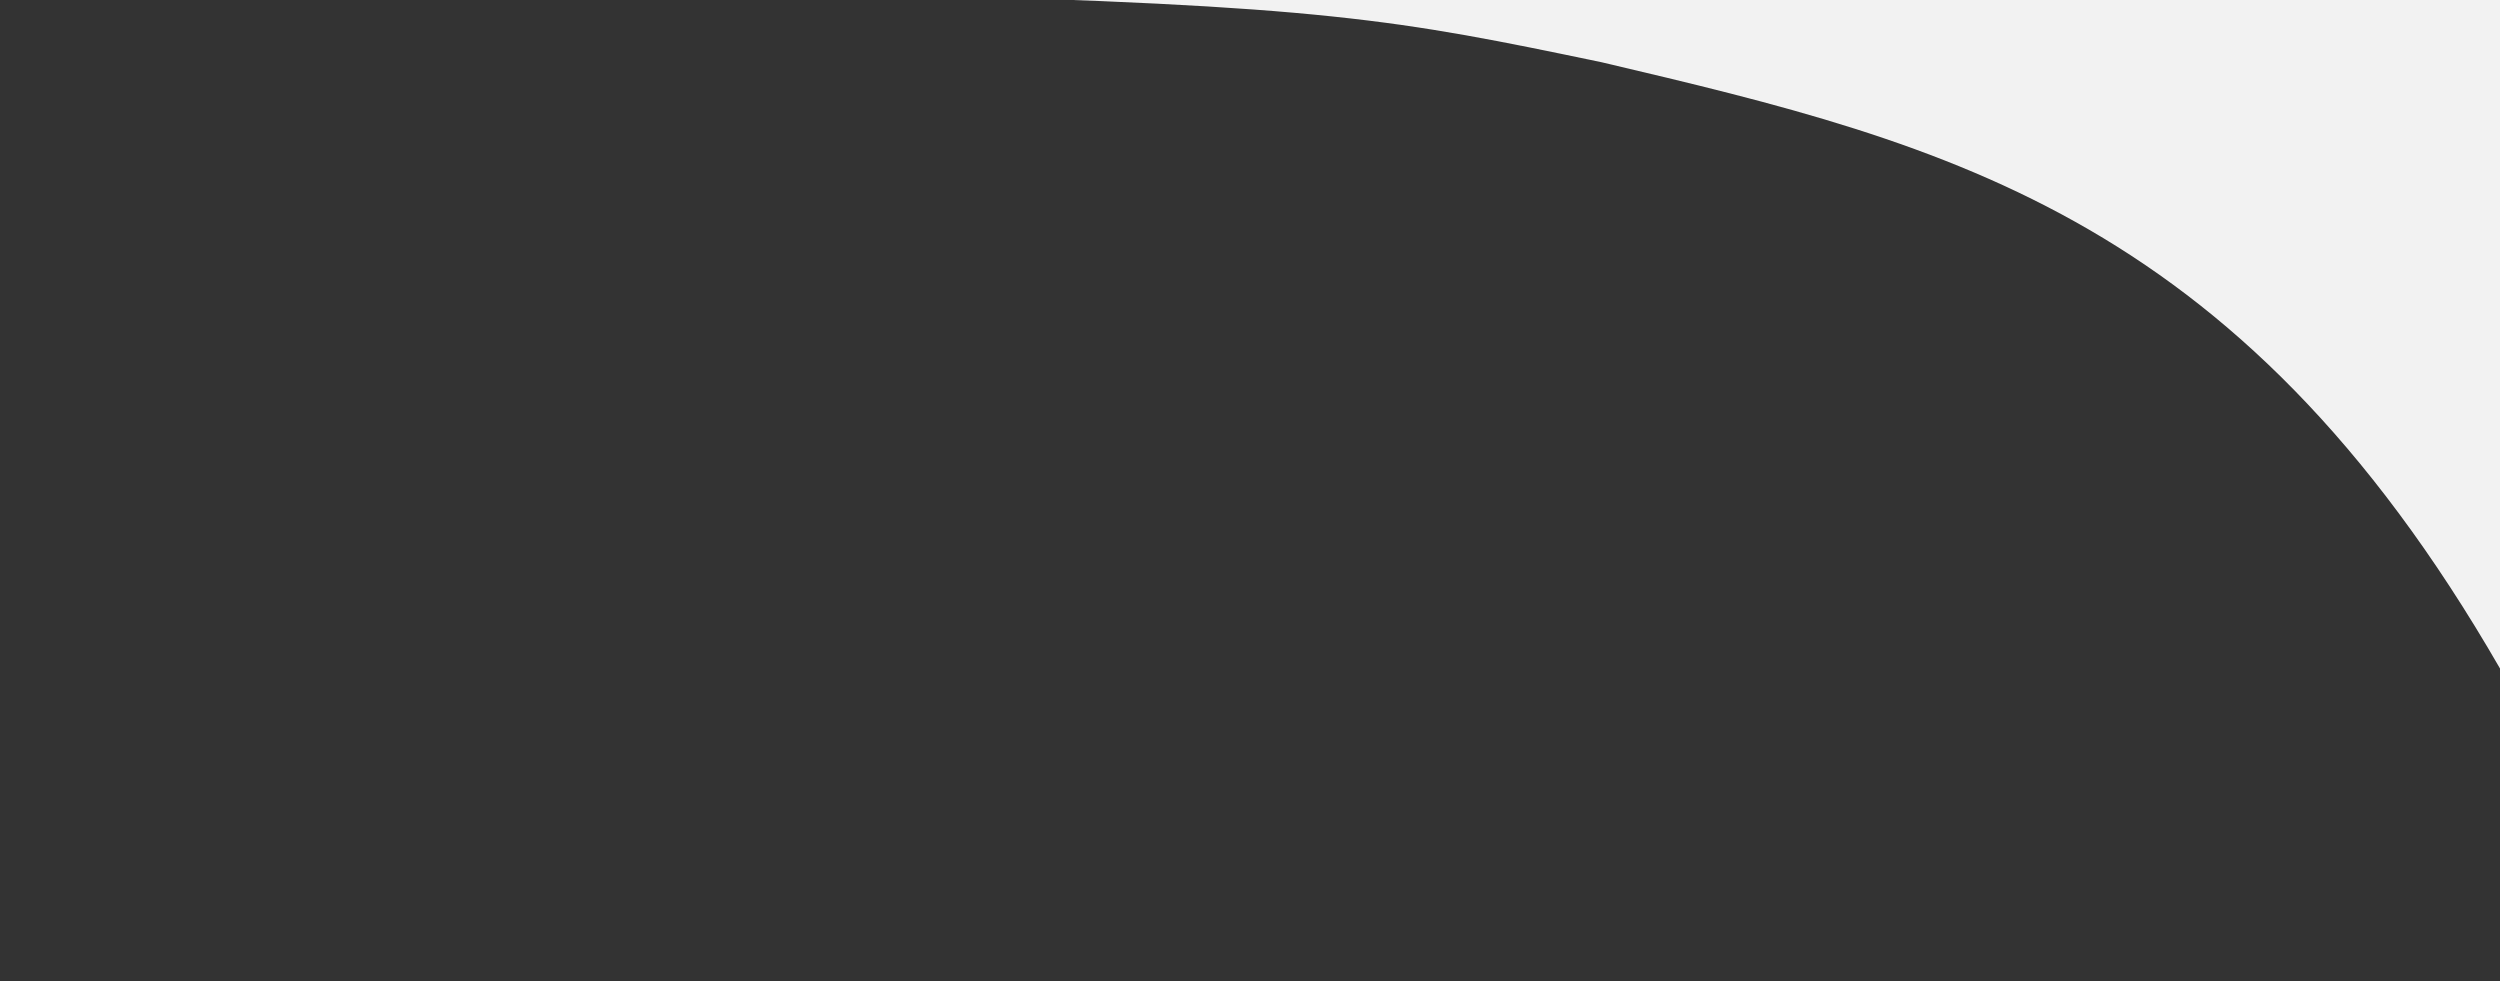 <?xml version="1.0" encoding="UTF-8" standalone="no"?>
<!-- Created with Inkscape (http://www.inkscape.org/) -->

<svg
   xmlns:dc="http://purl.org/dc/elements/1.1/"
   xmlns:cc="http://creativecommons.org/ns#"
   xmlns:rdf="http://www.w3.org/1999/02/22-rdf-syntax-ns#"
   xmlns:svg="http://www.w3.org/2000/svg"
   xmlns="http://www.w3.org/2000/svg"
   xmlns:xlink="http://www.w3.org/1999/xlink"
   xmlns:sodipodi="http://sodipodi.sourceforge.net/DTD/sodipodi-0.dtd"
   xmlns:inkscape="http://www.inkscape.org/namespaces/inkscape"
   width="435.115mm"
   height="170.773mm"
   viewBox="0 0 435.115 170.773"
   version="1.1"
   id="svg8"
   inkscape:version="0.92.4 (5da689c313, 2019-01-14)"
   sodipodi:docname="fundoNovoProduto3.svg">
  <rect x="0" y="0" width="435.115" height="170.773" fill="#333333" stroke="none"/>
  <defs
     id="defs2">
    <linearGradient
       gradientUnits="userSpaceOnUse"
       y2="277.87"
       x2="848.51"
       y1="309.8"
       x1="848.51"
       id="ba601b76-5571-4ce0-804a-19bf8cc9a6f6">
      <stop
         id="stop3713"
         stop-opacity="0.25"
         stop-color="gray"
         offset="0" />
      <stop
         id="stop3715"
         stop-opacity="0.12"
         stop-color="gray"
         offset="0.54" />
      <stop
         id="stop3717"
         stop-opacity="0.1"
         stop-color="gray"
         offset="1" />
    </linearGradient>
    <linearGradient
       xlink:href="#ba601b76-5571-4ce0-804a-19bf8cc9a6f6"
       y2="171.94"
       x2="839.07"
       y1="807.44"
       x1="839.07"
       id="c11e9009-8f69-4c13-bf2f-5e6c7aa88e08"
       gradientTransform="matrix(0.199,0,0,0.199,-200.79,12.003)" />
    <linearGradient
       gradientUnits="userSpaceOnUse"
       gradientTransform="matrix(0.185,0,0,0.185,-310.186,37.622)"
       y2="275.09"
       x2="1196.668"
       y1="772.147"
       x1="1196.668"
       id="e0a7c0b6-1905-489a-9c34-9e1ea499243e">
      <stop
         id="stop5189"
         stop-opacity="0.25"
         stop-color="gray"
         offset="0" />
      <stop
         id="stop5191"
         stop-opacity="0.12"
         stop-color="gray"
         offset="0.535" />
      <stop
         id="stop5193"
         stop-opacity="0.1"
         stop-color="gray"
         offset="1" />
    </linearGradient>
  </defs>
  <sodipodi:namedview
     id="base"
     pagecolor="#ffffff"
     bordercolor="#666666"
     borderopacity="1.0"
     inkscape:pageopacity="0.0"
     inkscape:pageshadow="2"
     inkscape:zoom="0.35355339"
     inkscape:cx="846.11902"
     inkscape:cy="352.88318"
     inkscape:document-units="mm"
     inkscape:current-layer="layer1"
     showgrid="false"
     fit-margin-top="0"
     fit-margin-left="0"
     fit-margin-right="0"
     fit-margin-bottom="0"
     inkscape:window-width="1920"
     inkscape:window-height="1018"
     inkscape:window-x="-8"
     inkscape:window-y="-8"
     inkscape:window-maximized="1" />
  <g
     inkscape:label="Camada 1"
     inkscape:groupmode="layer"
     id="layer1"
     transform="translate(189.285,-17.281)">
    <path
       style="fill:#f2f2f2;fill-opacity:1;stroke-width:0.265"
       d="M -34.001,16.307 H 248.015 V 137.478 C 201.919,55.063 150.532,42.494 89.487,28.118 54,20.716 41.293,18.216 -34.001,16.307 Z"
       id="rect3972"
       inkscape:connector-curvature="0"
       sodipodi:nodetypes="ccccc" />
  </g>
</svg>
